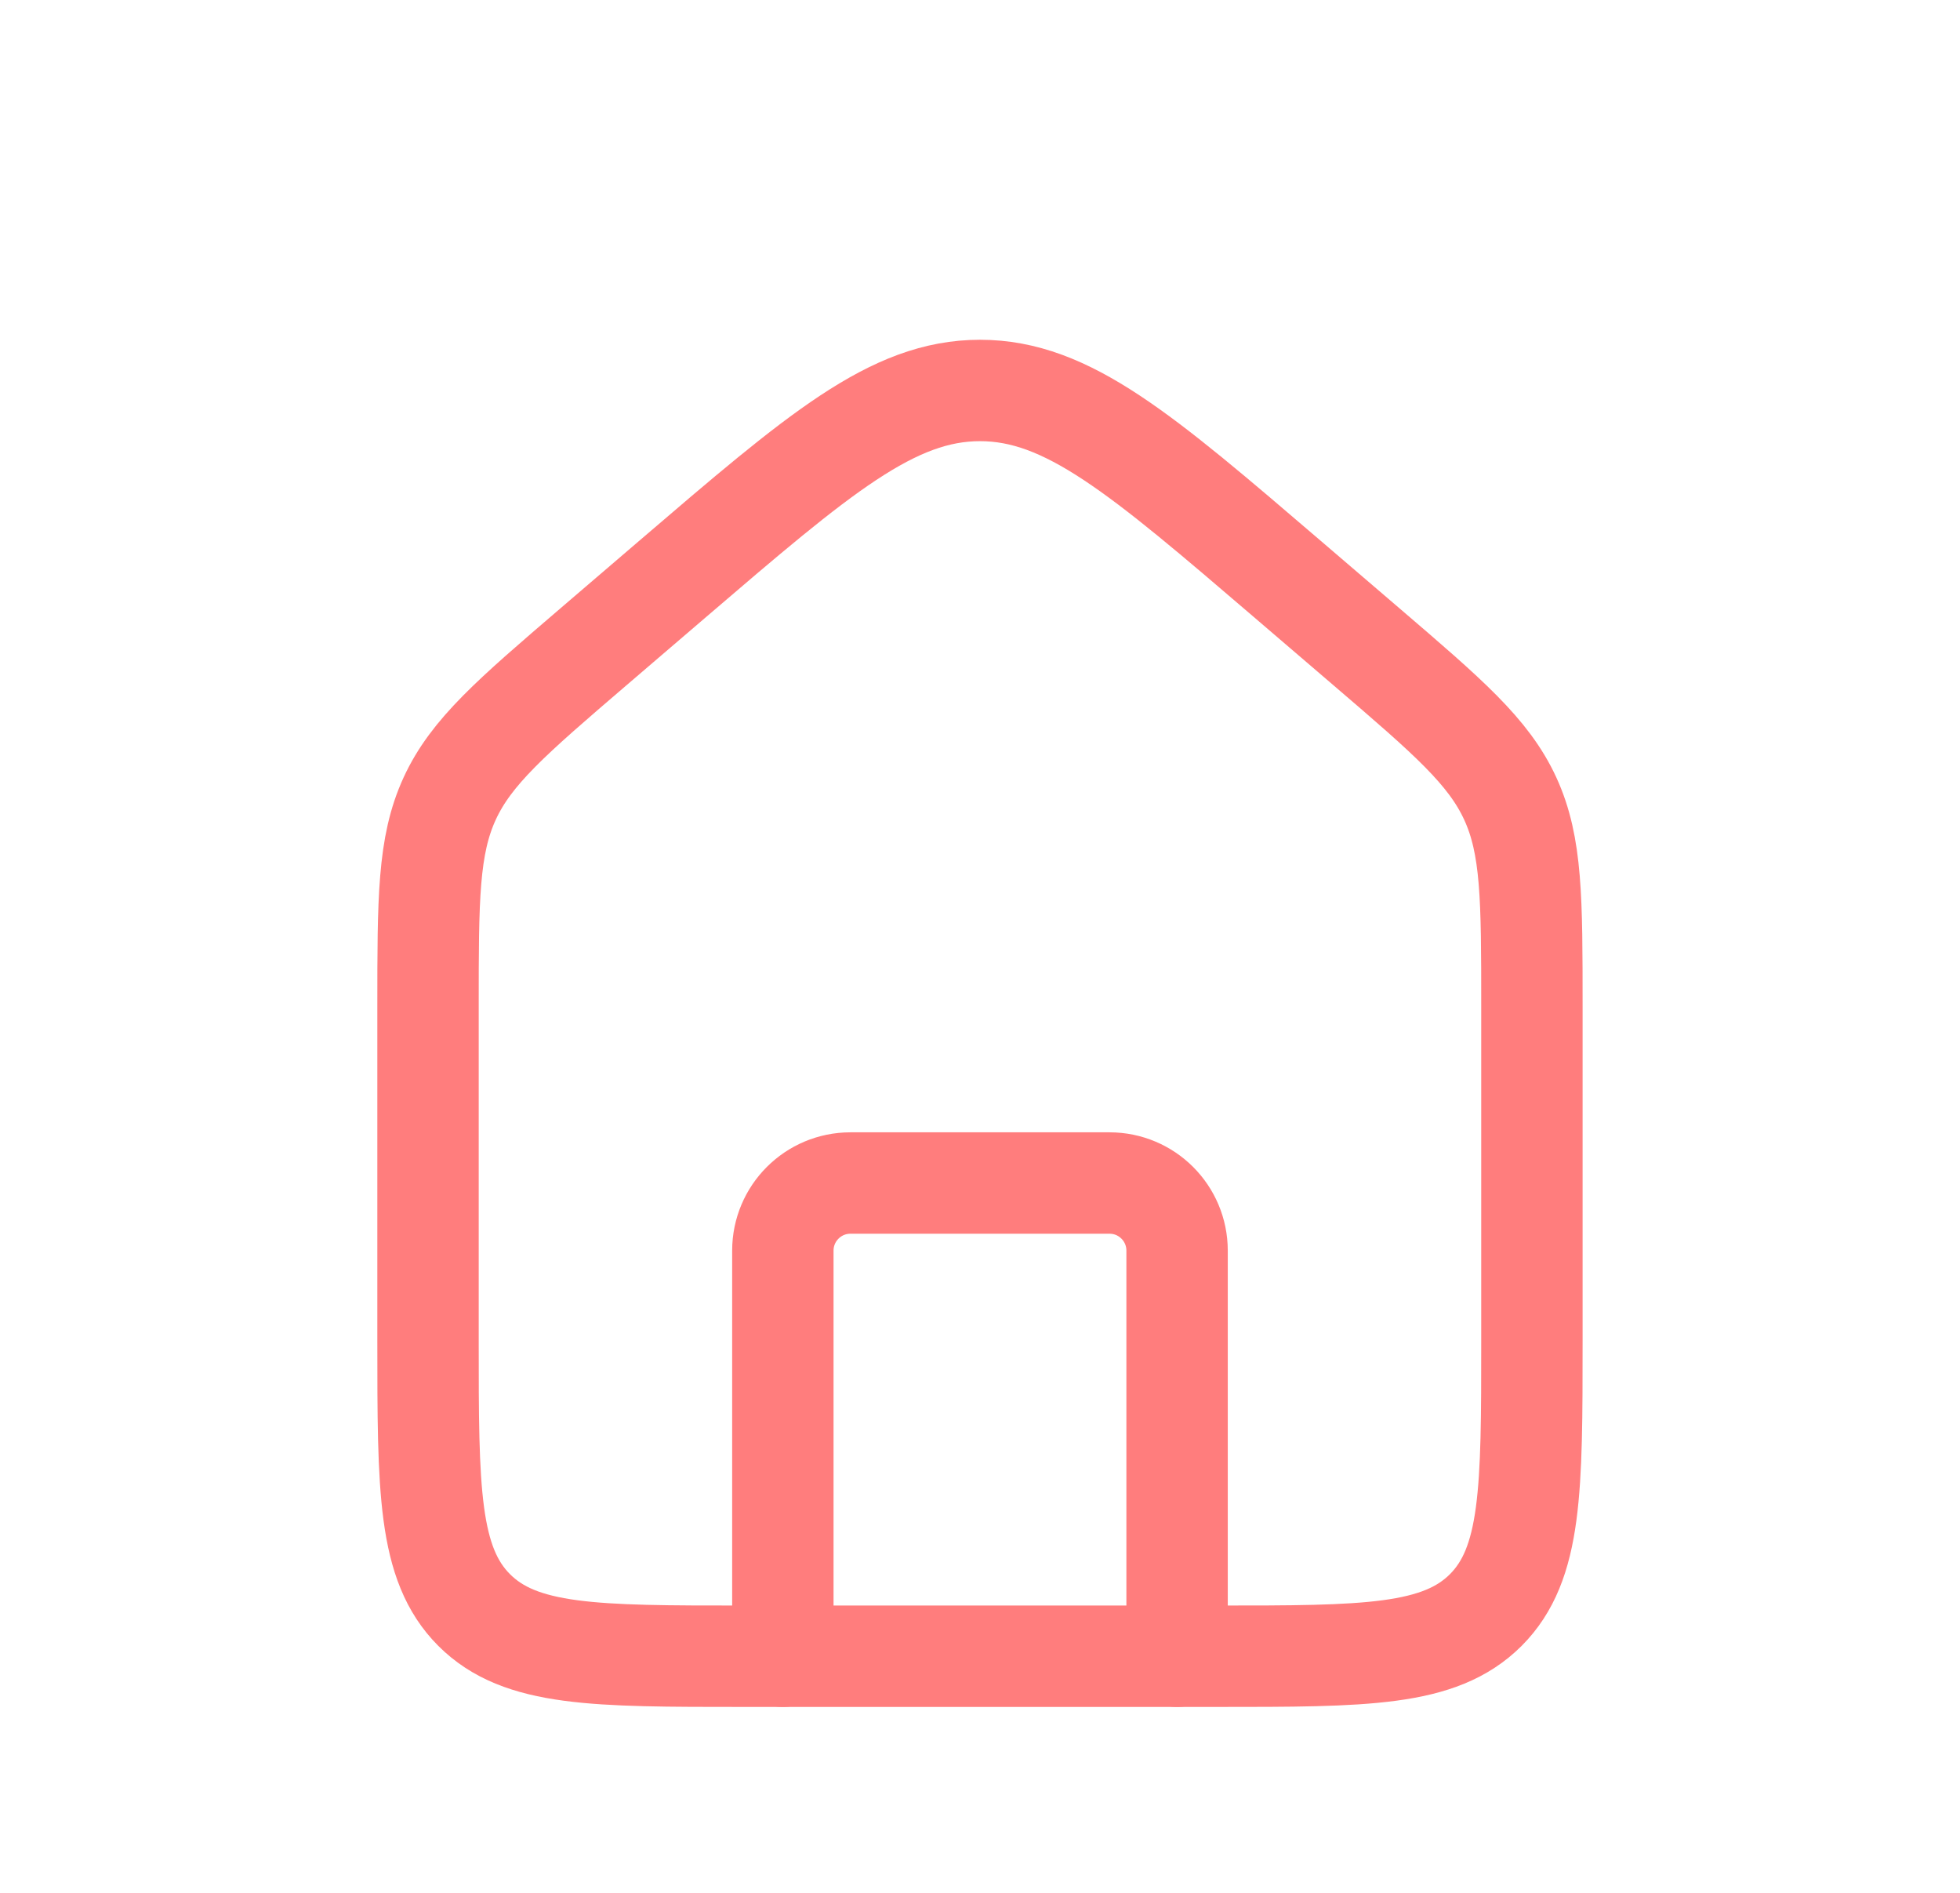 <svg width="29" height="28" viewBox="0 0 29 28" fill="none" xmlns="http://www.w3.org/2000/svg">
<path d="M6.333 14.886C6.333 13.302 6.333 12.51 6.653 11.814C6.973 11.118 7.575 10.602 8.777 9.571L9.944 8.571C12.118 6.708 13.205 5.776 14.5 5.776C15.794 5.776 16.881 6.708 19.055 8.571L20.222 9.571C21.425 10.602 22.026 11.118 22.346 11.814C22.666 12.51 22.666 13.302 22.666 14.886V19.833C22.666 22.033 22.666 23.133 21.983 23.817C21.299 24.5 20.2 24.5 18 24.5H11C8.8 24.5 7.7 24.5 7.016 23.817C6.333 23.133 6.333 22.033 6.333 19.833V14.886Z" stroke="#FF7D7D" stroke-width="1.5"/>
<path d="M17.416 24.5V18.5C17.416 17.948 16.969 17.5 16.416 17.5H12.583C12.031 17.5 11.583 17.948 11.583 18.5V24.5" stroke="#FF7D7D" stroke-width="1.5" stroke-linecap="round" stroke-linejoin="round"/>
</svg>
